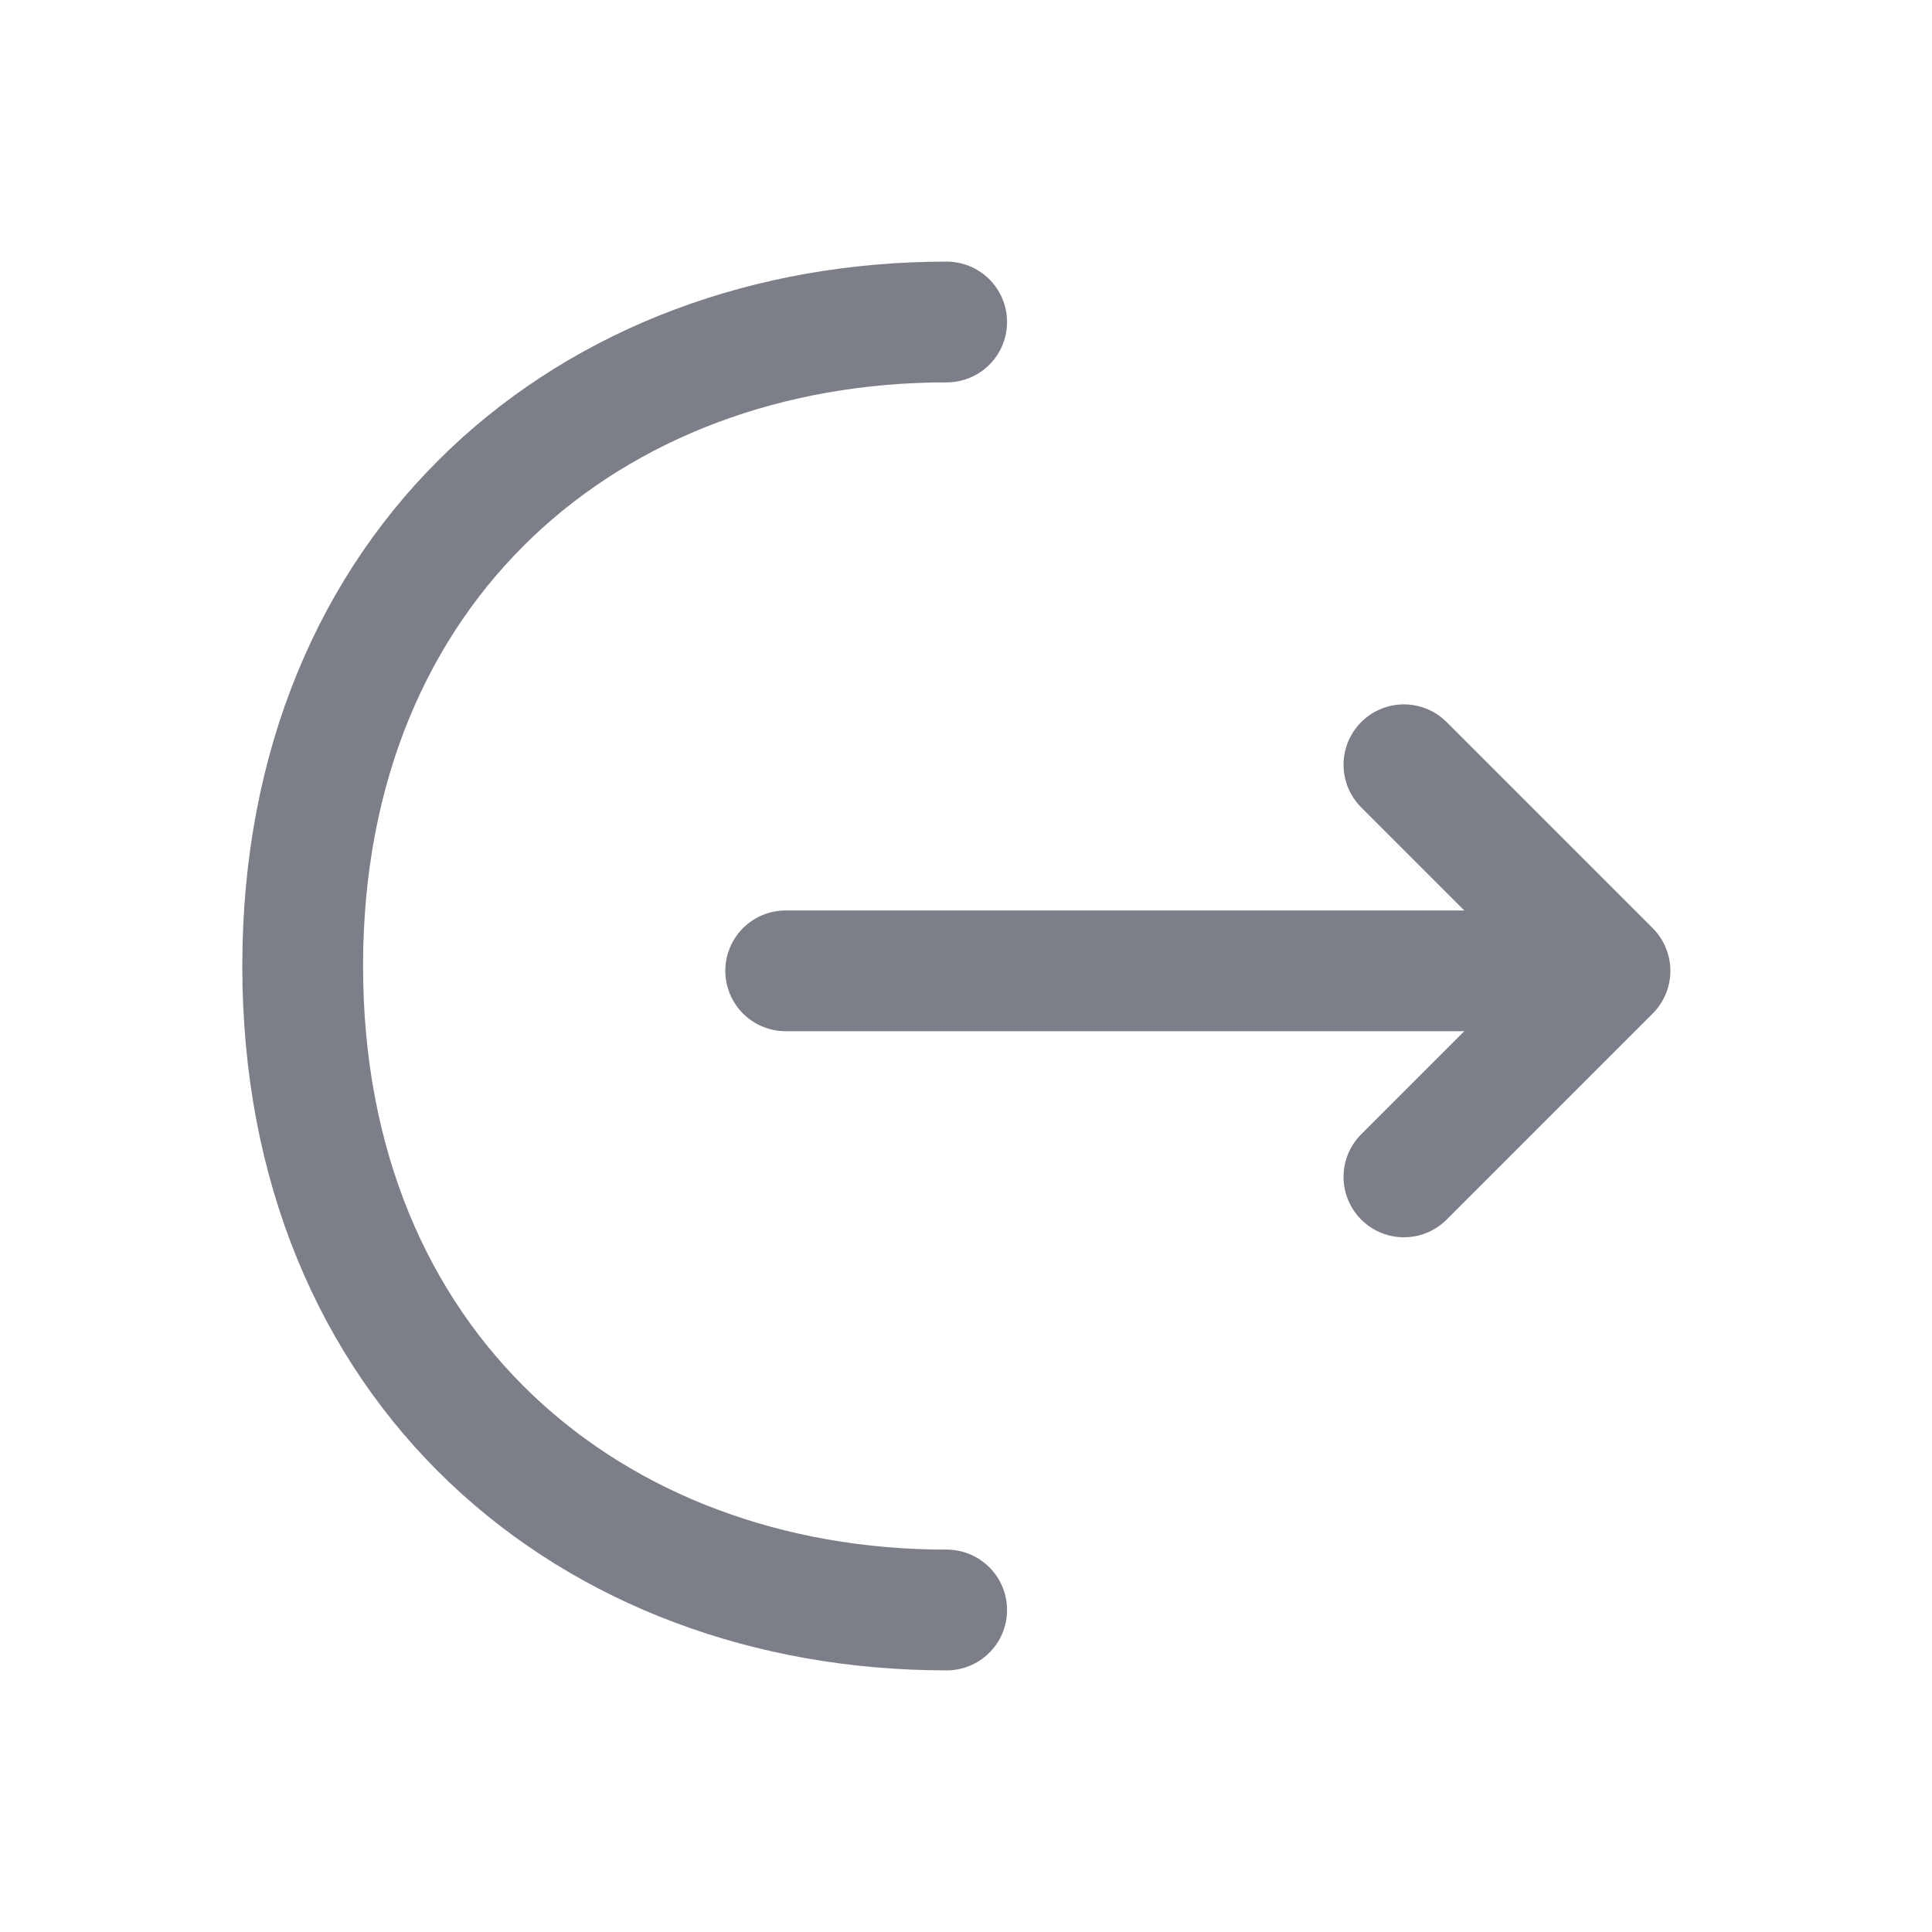 
<svg width="24" height="24" viewBox="0 0 24 24" fill="none" xmlns="http://www.w3.org/2000/svg">
<path d="M17.44 14.62L20 12.06L17.44 9.5" stroke="#7D7F88" stroke-width="1.5" stroke-miterlimit="10" stroke-linecap="round" stroke-linejoin="round"/>
<path d="M9.76 12.06H19.93" stroke="#7D7F88" stroke-width="1.5" stroke-miterlimit="10" stroke-linecap="round" stroke-linejoin="round"/>
<path d="M11.76 20C7.34 20 3.76 17 3.76 12C3.76 7 7.34 4 11.76 4" stroke="#7D7F88" stroke-width="1.5" stroke-miterlimit="10" stroke-linecap="round" stroke-linejoin="round"/>
</svg>

